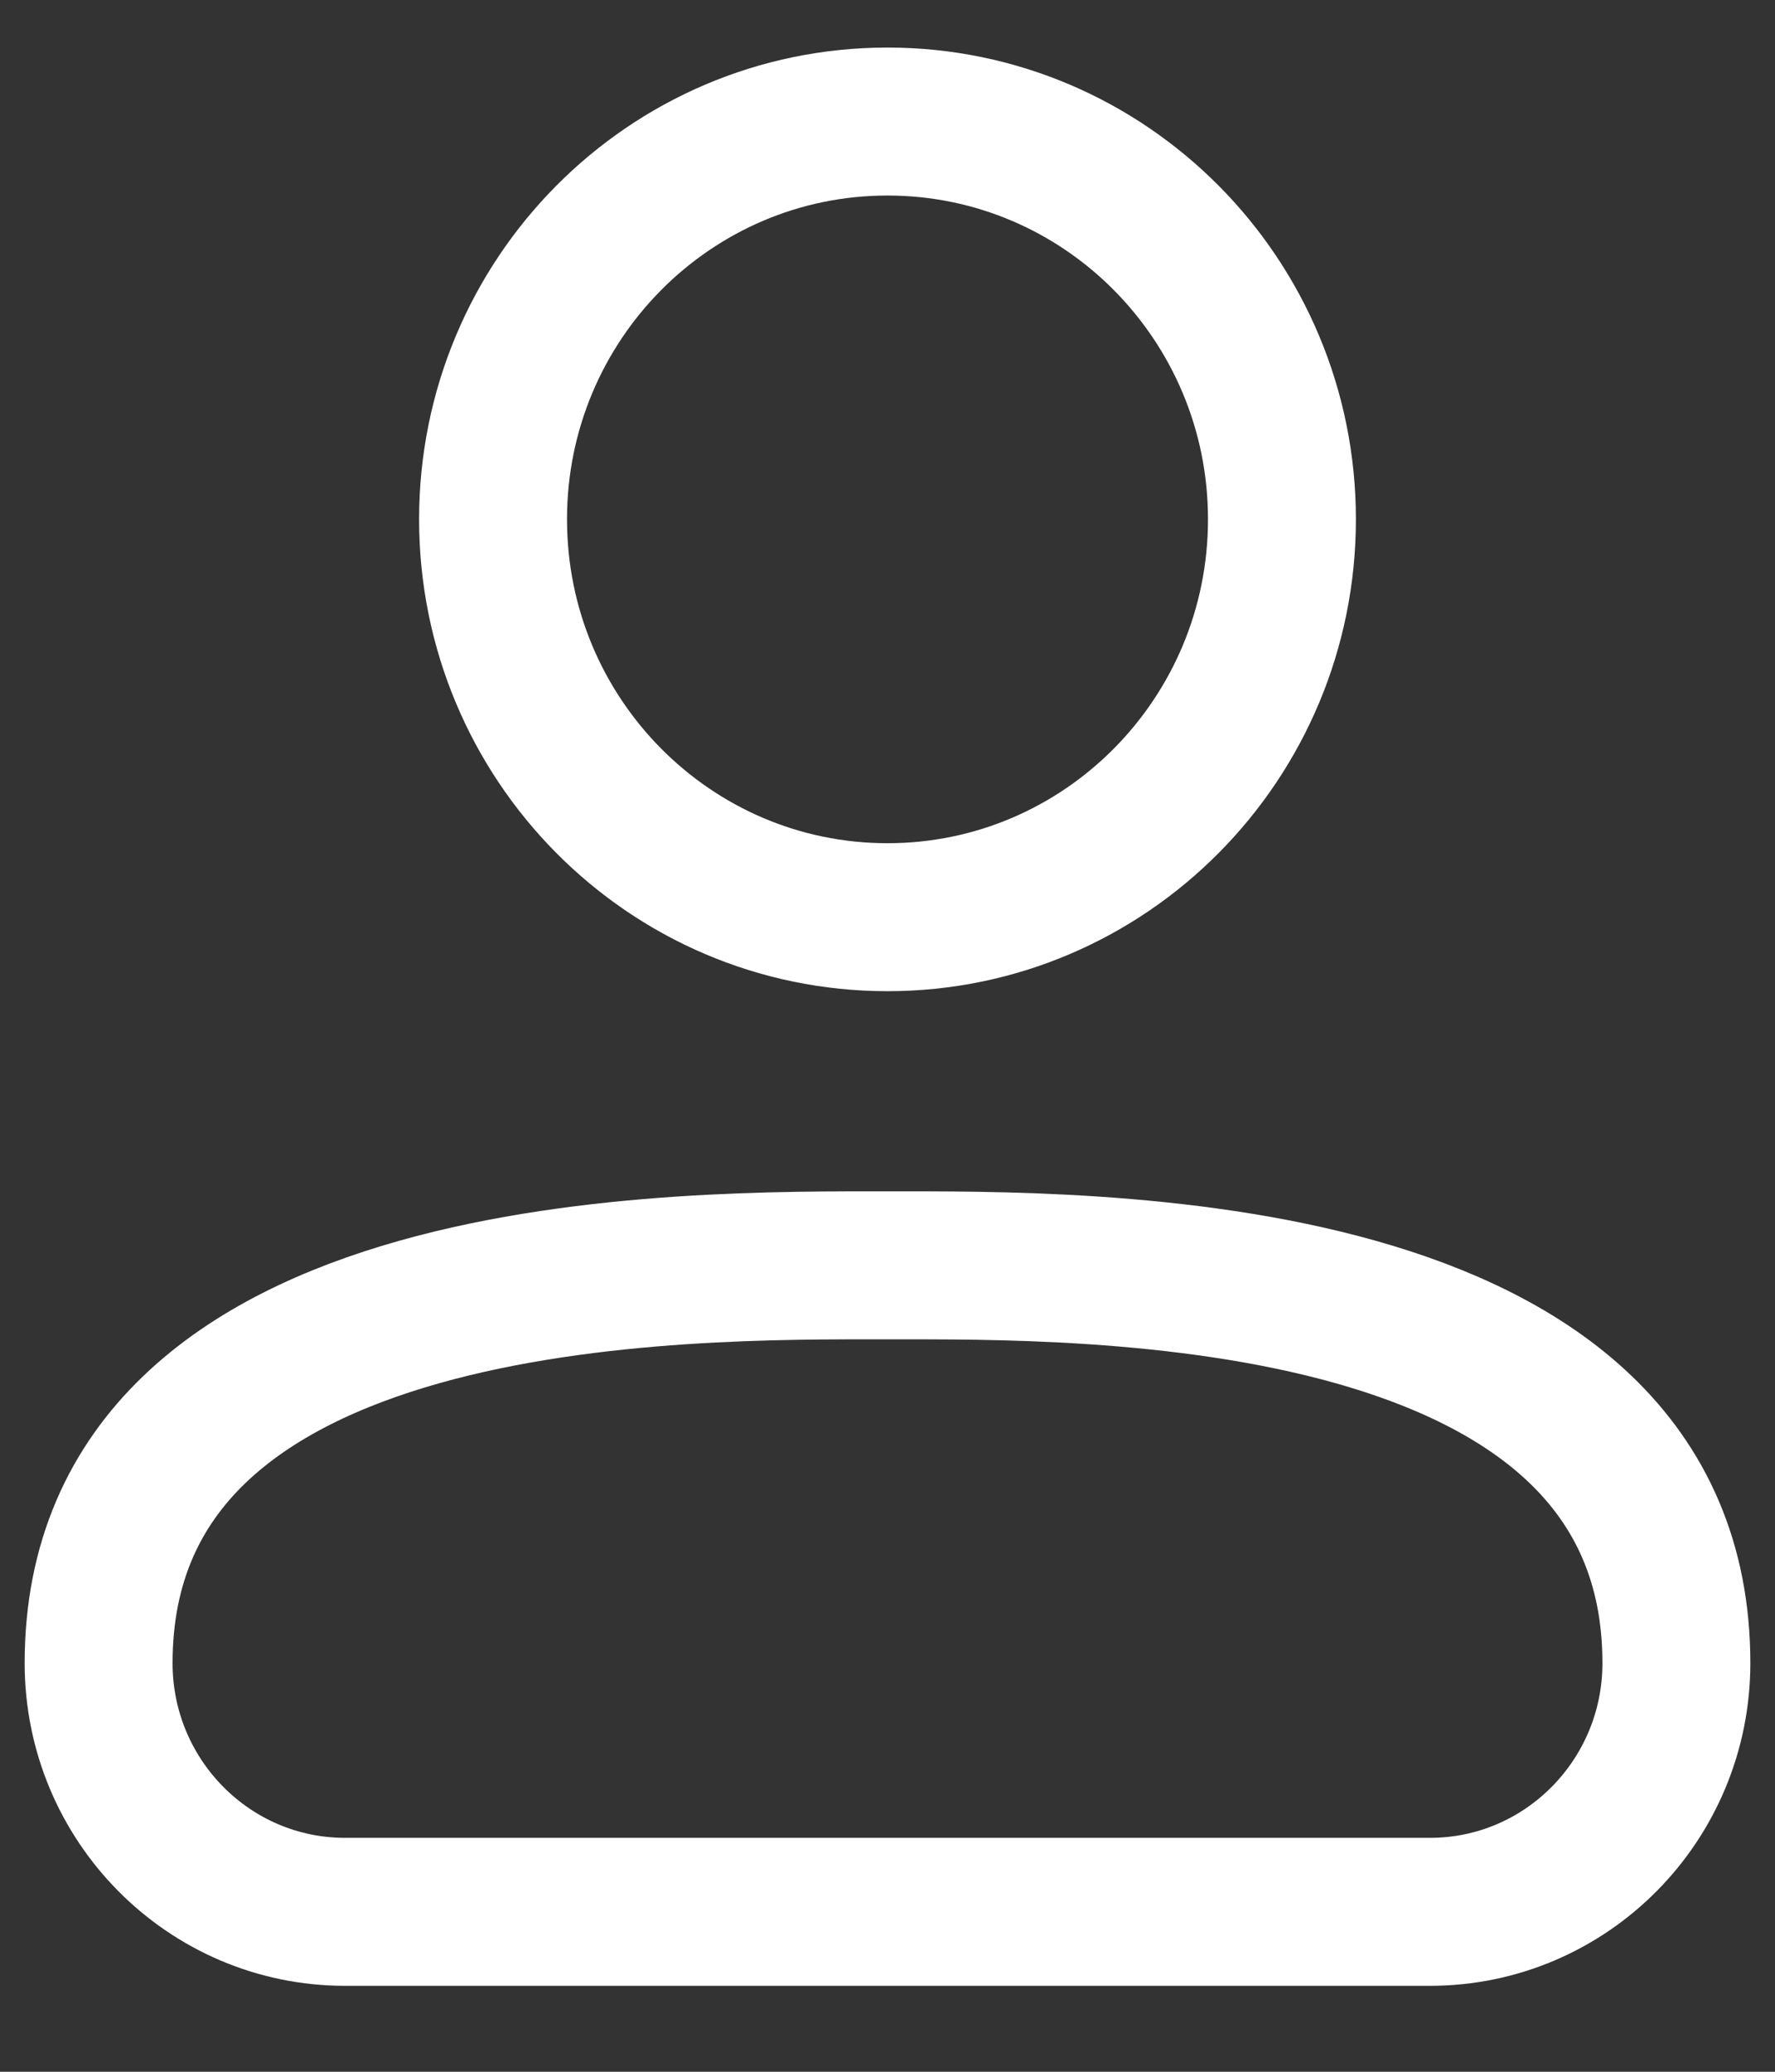 <svg width="18" height="21" viewBox="0 0 18 21" fill="none" xmlns="http://www.w3.org/2000/svg">
<rect x="0" y="0" width="18" height="21" fill="#333333" stroke="none"/>
<path d="M14.5 19.379H3.5C2.119 19.379 1 18.25 1 16.858C1 12.744 7 12.826 9 12.826C11 12.826 17 12.744 17 16.858C17 18.25 15.881 19.379 14.5 19.379Z" stroke="white" stroke-width="1.5" stroke-linecap="round" stroke-linejoin="round"/>
<path d="M9 9.297C11.209 9.297 13 7.491 13 5.264C13 3.037 11.209 1.232 9 1.232C6.791 1.232 5 3.037 5 5.264C5 7.491 6.791 9.297 9 9.297Z" stroke="white" stroke-width="1.5" stroke-linecap="round" stroke-linejoin="round"/>
</svg>
